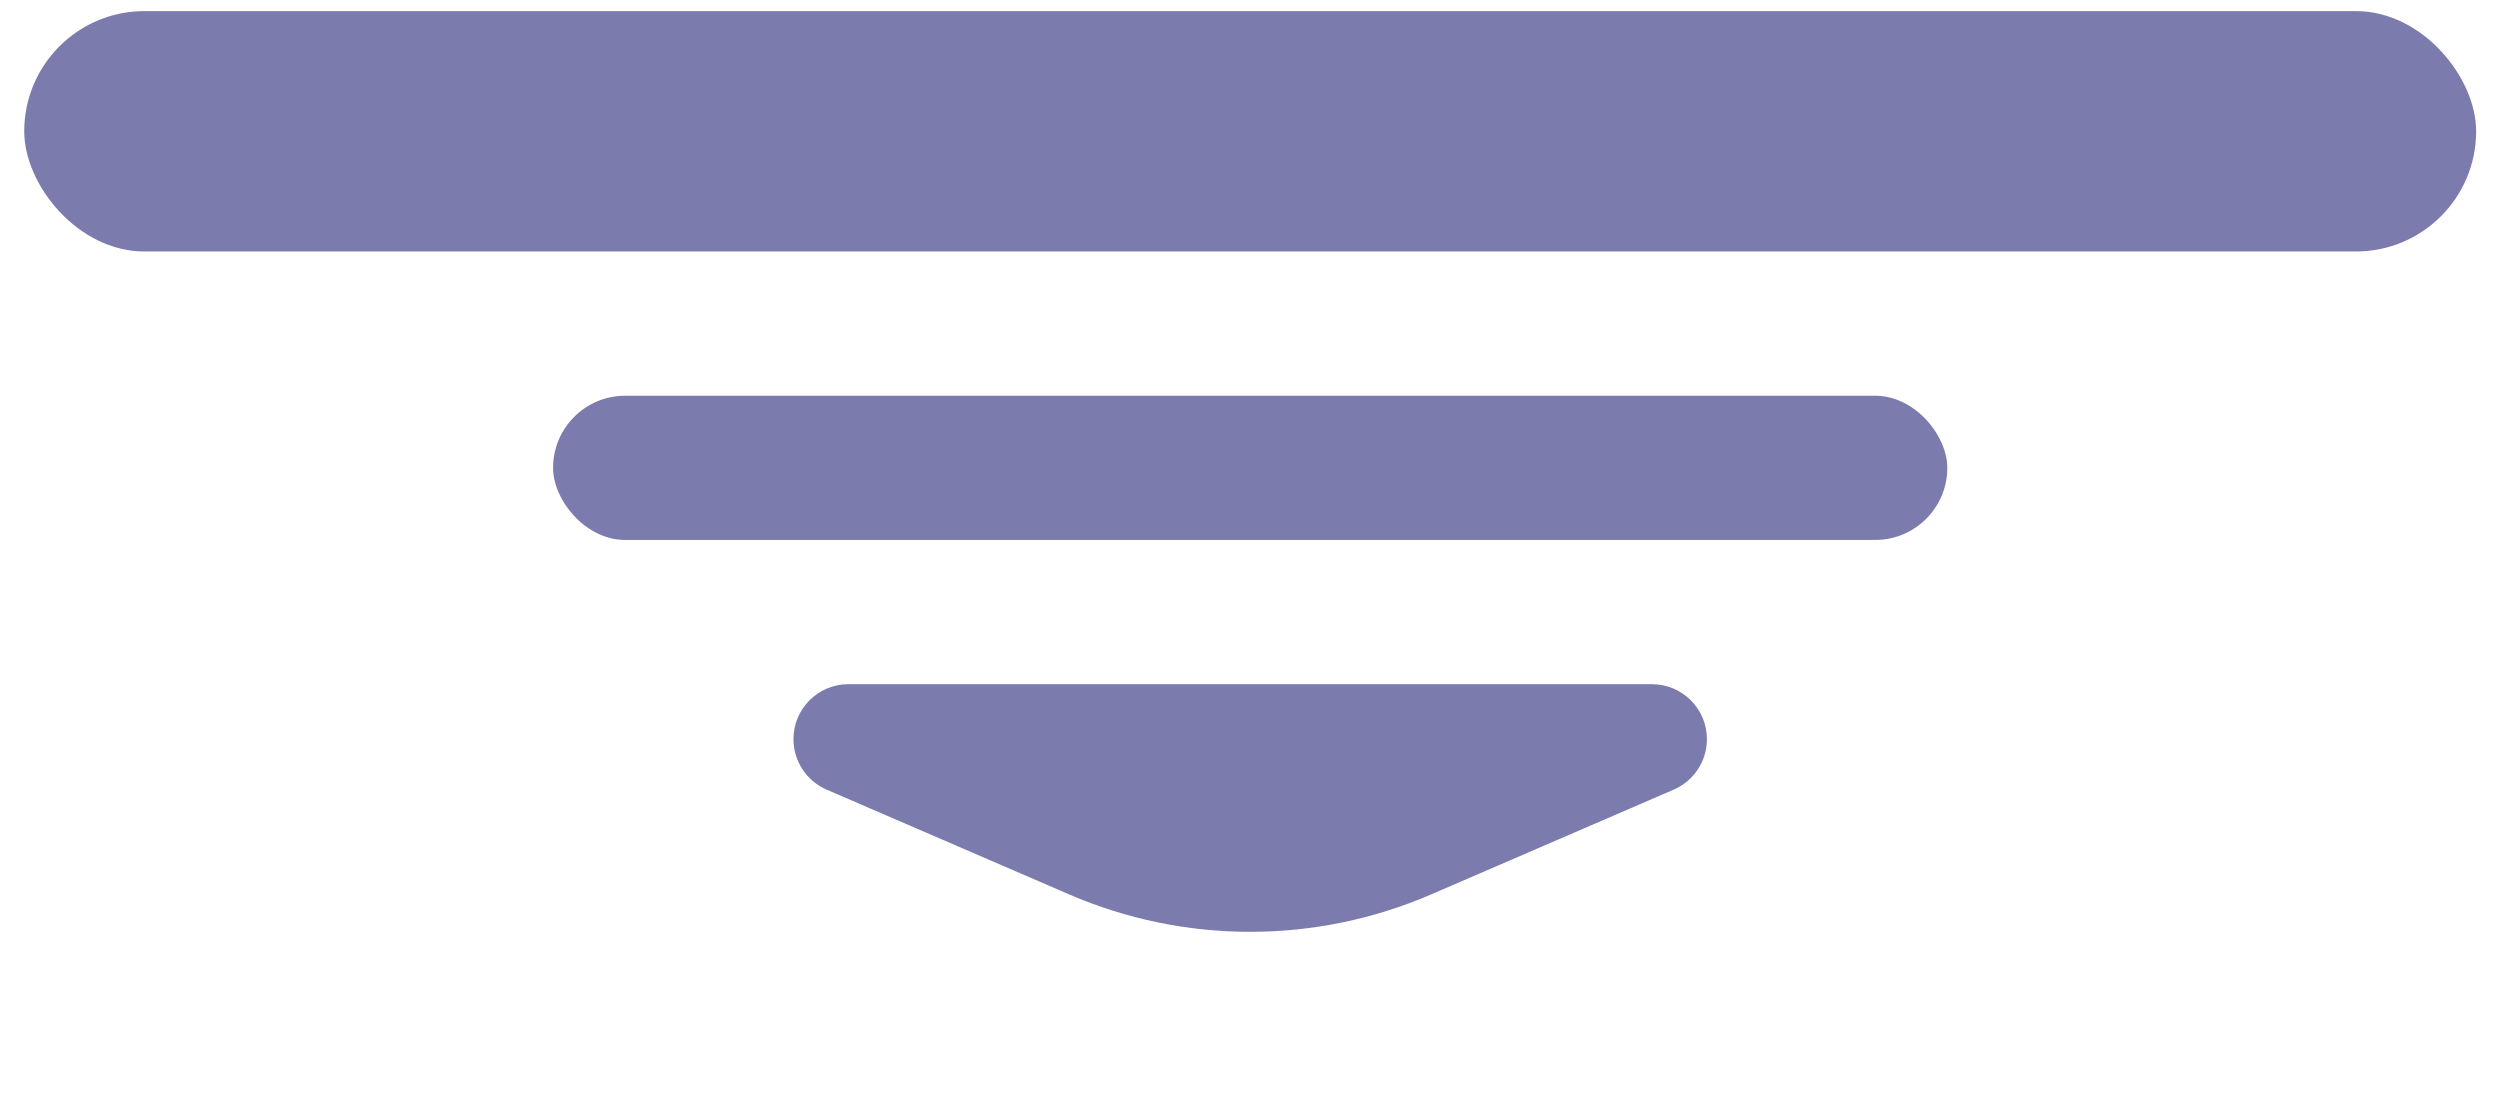<svg width="52" height="23" viewBox="0 0 52 23" fill="none" xmlns="http://www.w3.org/2000/svg">
<rect x="0.504" y="0.231" width="51" height="5" rx="2.5" fill="#7C7BAD"/>
<rect x="11.504" y="8.231" width="29" height="3" rx="1.5" fill="#7C7BAD"/>
<path d="M16.504 15.374C16.504 14.743 17.015 14.231 17.647 14.231H34.36C34.992 14.231 35.504 14.743 35.504 15.374C35.504 15.83 35.233 16.243 34.814 16.424L29.772 18.602C27.367 19.642 24.64 19.642 22.235 18.602L17.193 16.424C16.775 16.243 16.504 15.83 16.504 15.374Z" fill="#7C7BAD"/>
</svg>
